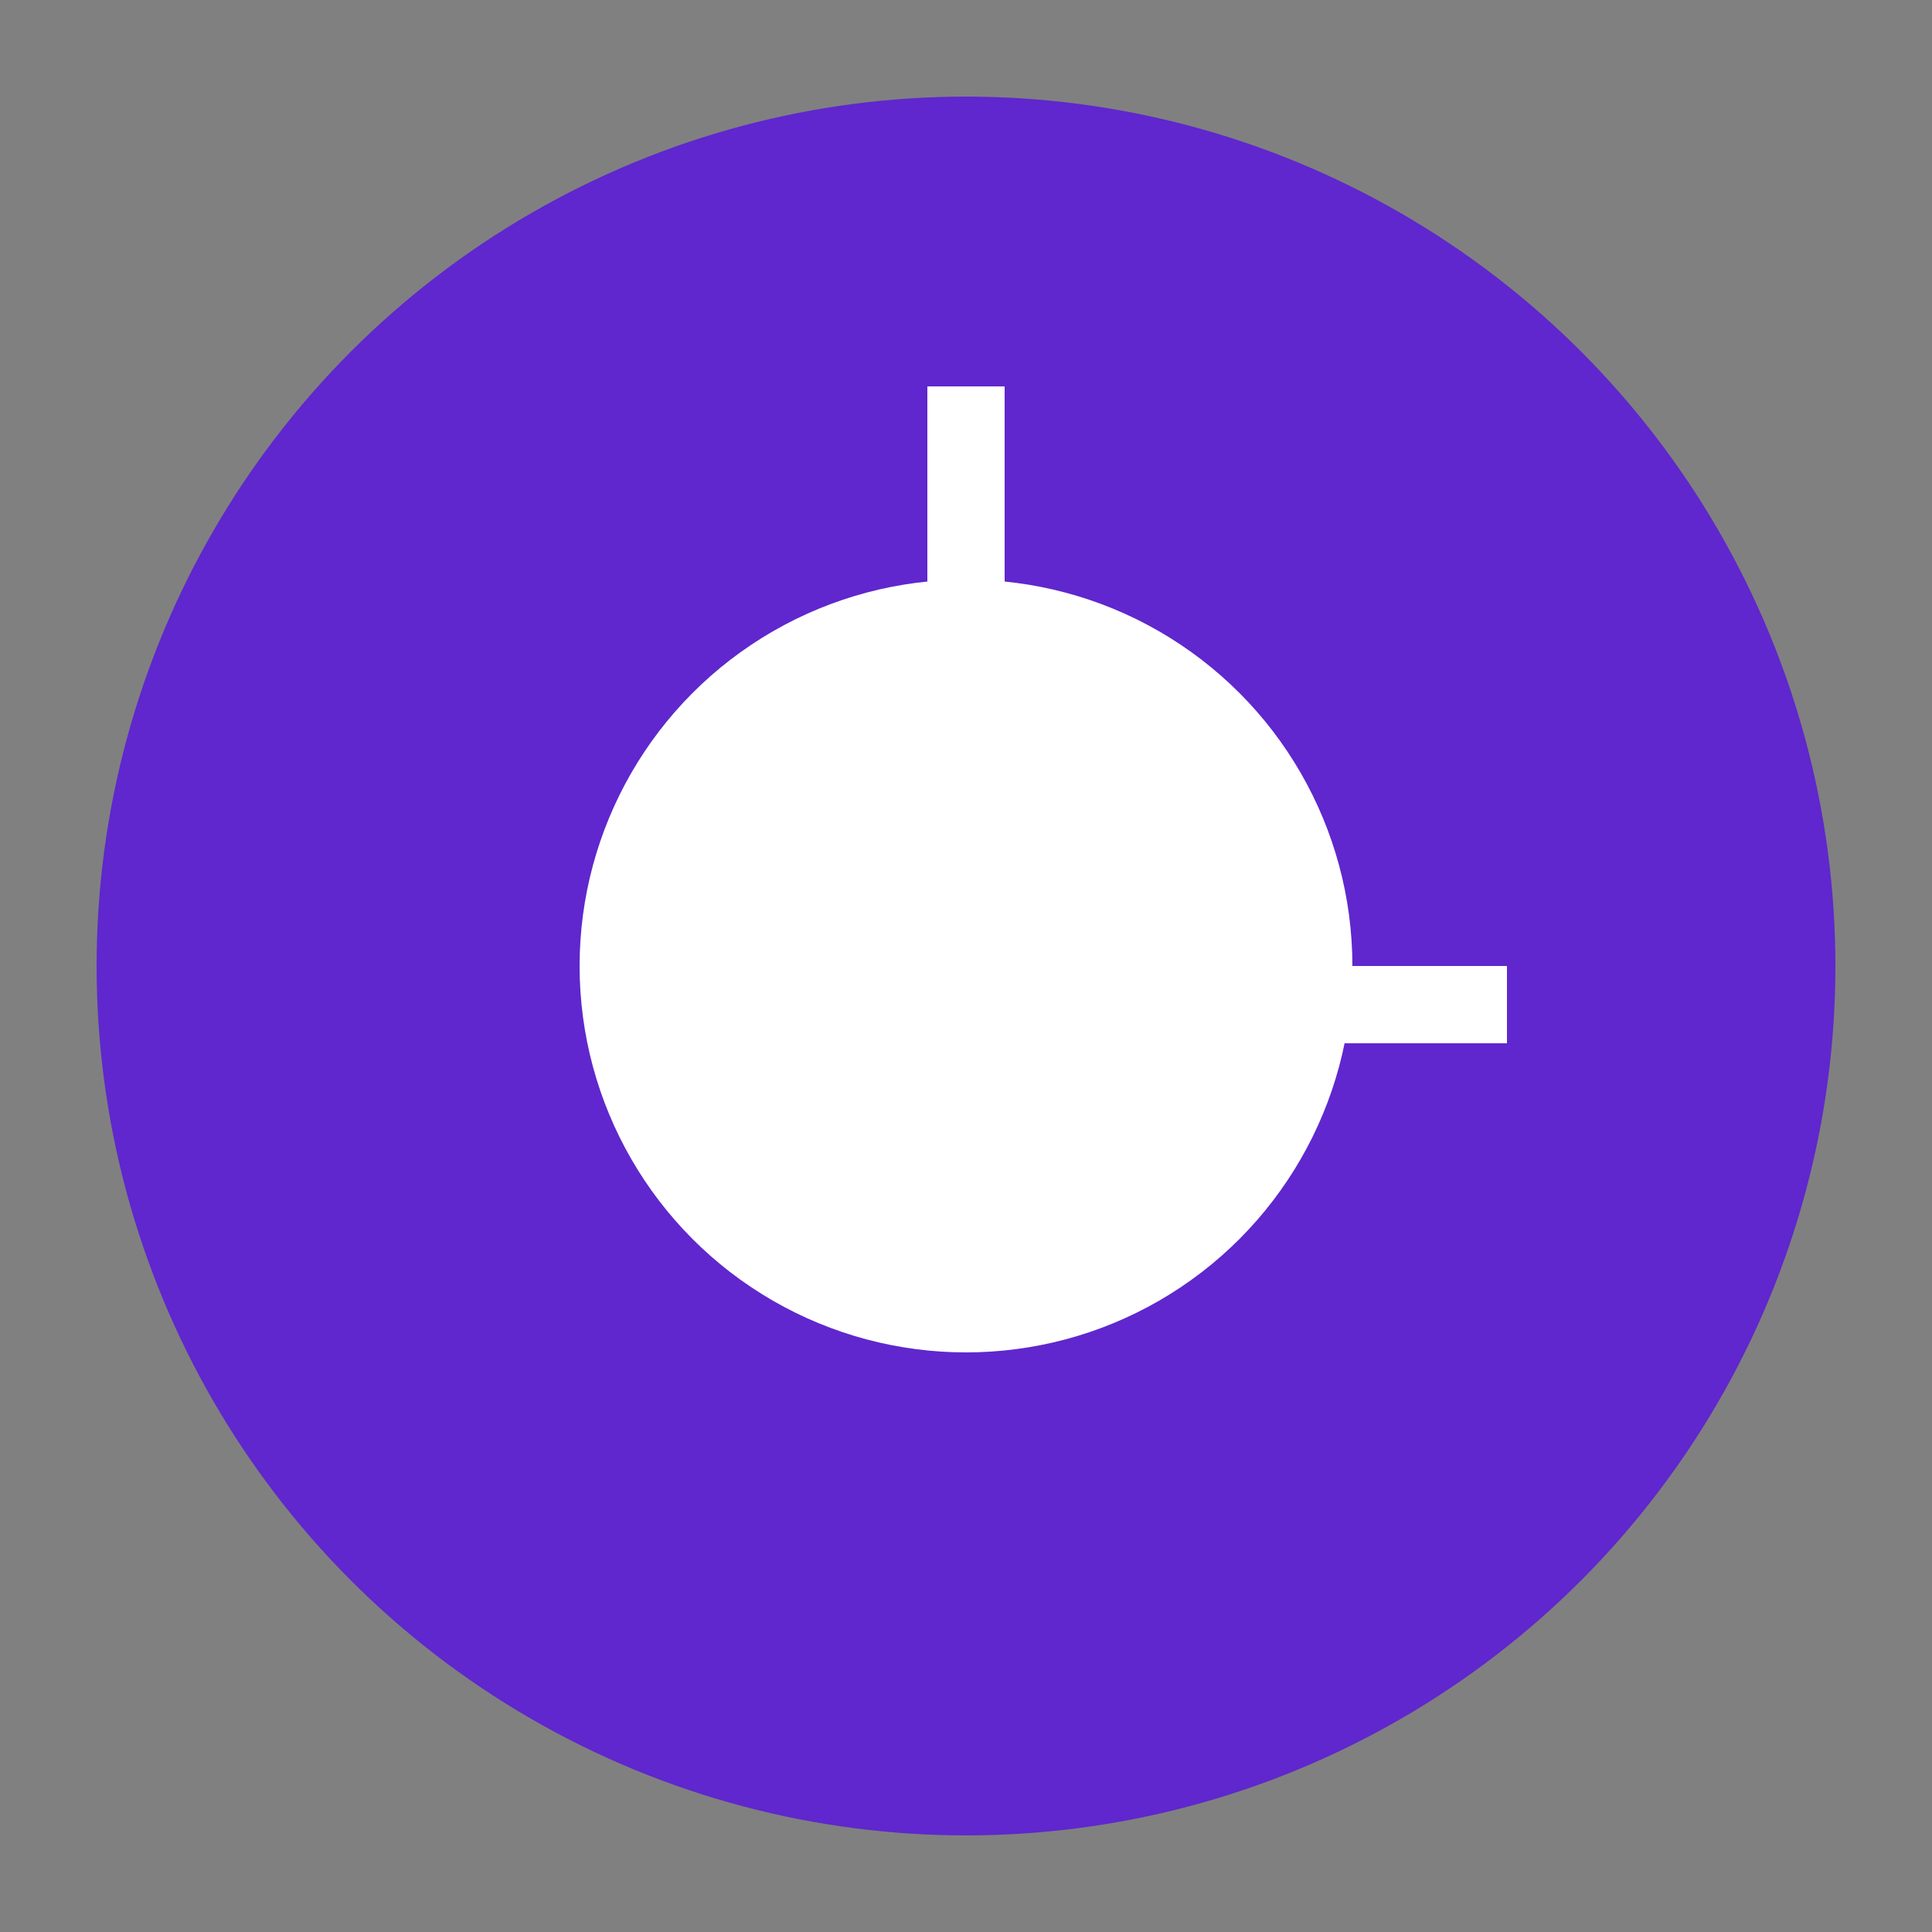 
<svg xmlns="http://www.w3.org/2000/svg" width="100" height="100" viewBox="0 0 100 100">
  <rect x="0" y="0" width="100" height="100" fill="#808080" stroke="none"/>
  <circle cx="50" cy="50" r="45" fill="#5f27cd" />
  <circle cx="50" cy="50" r="20" fill="#ffffff" />
  <rect x="48" y="20" width="4" height="30" fill="#ffffff" />
  <rect x="48" y="50" width="30" height="4" fill="#ffffff" />
</svg>
